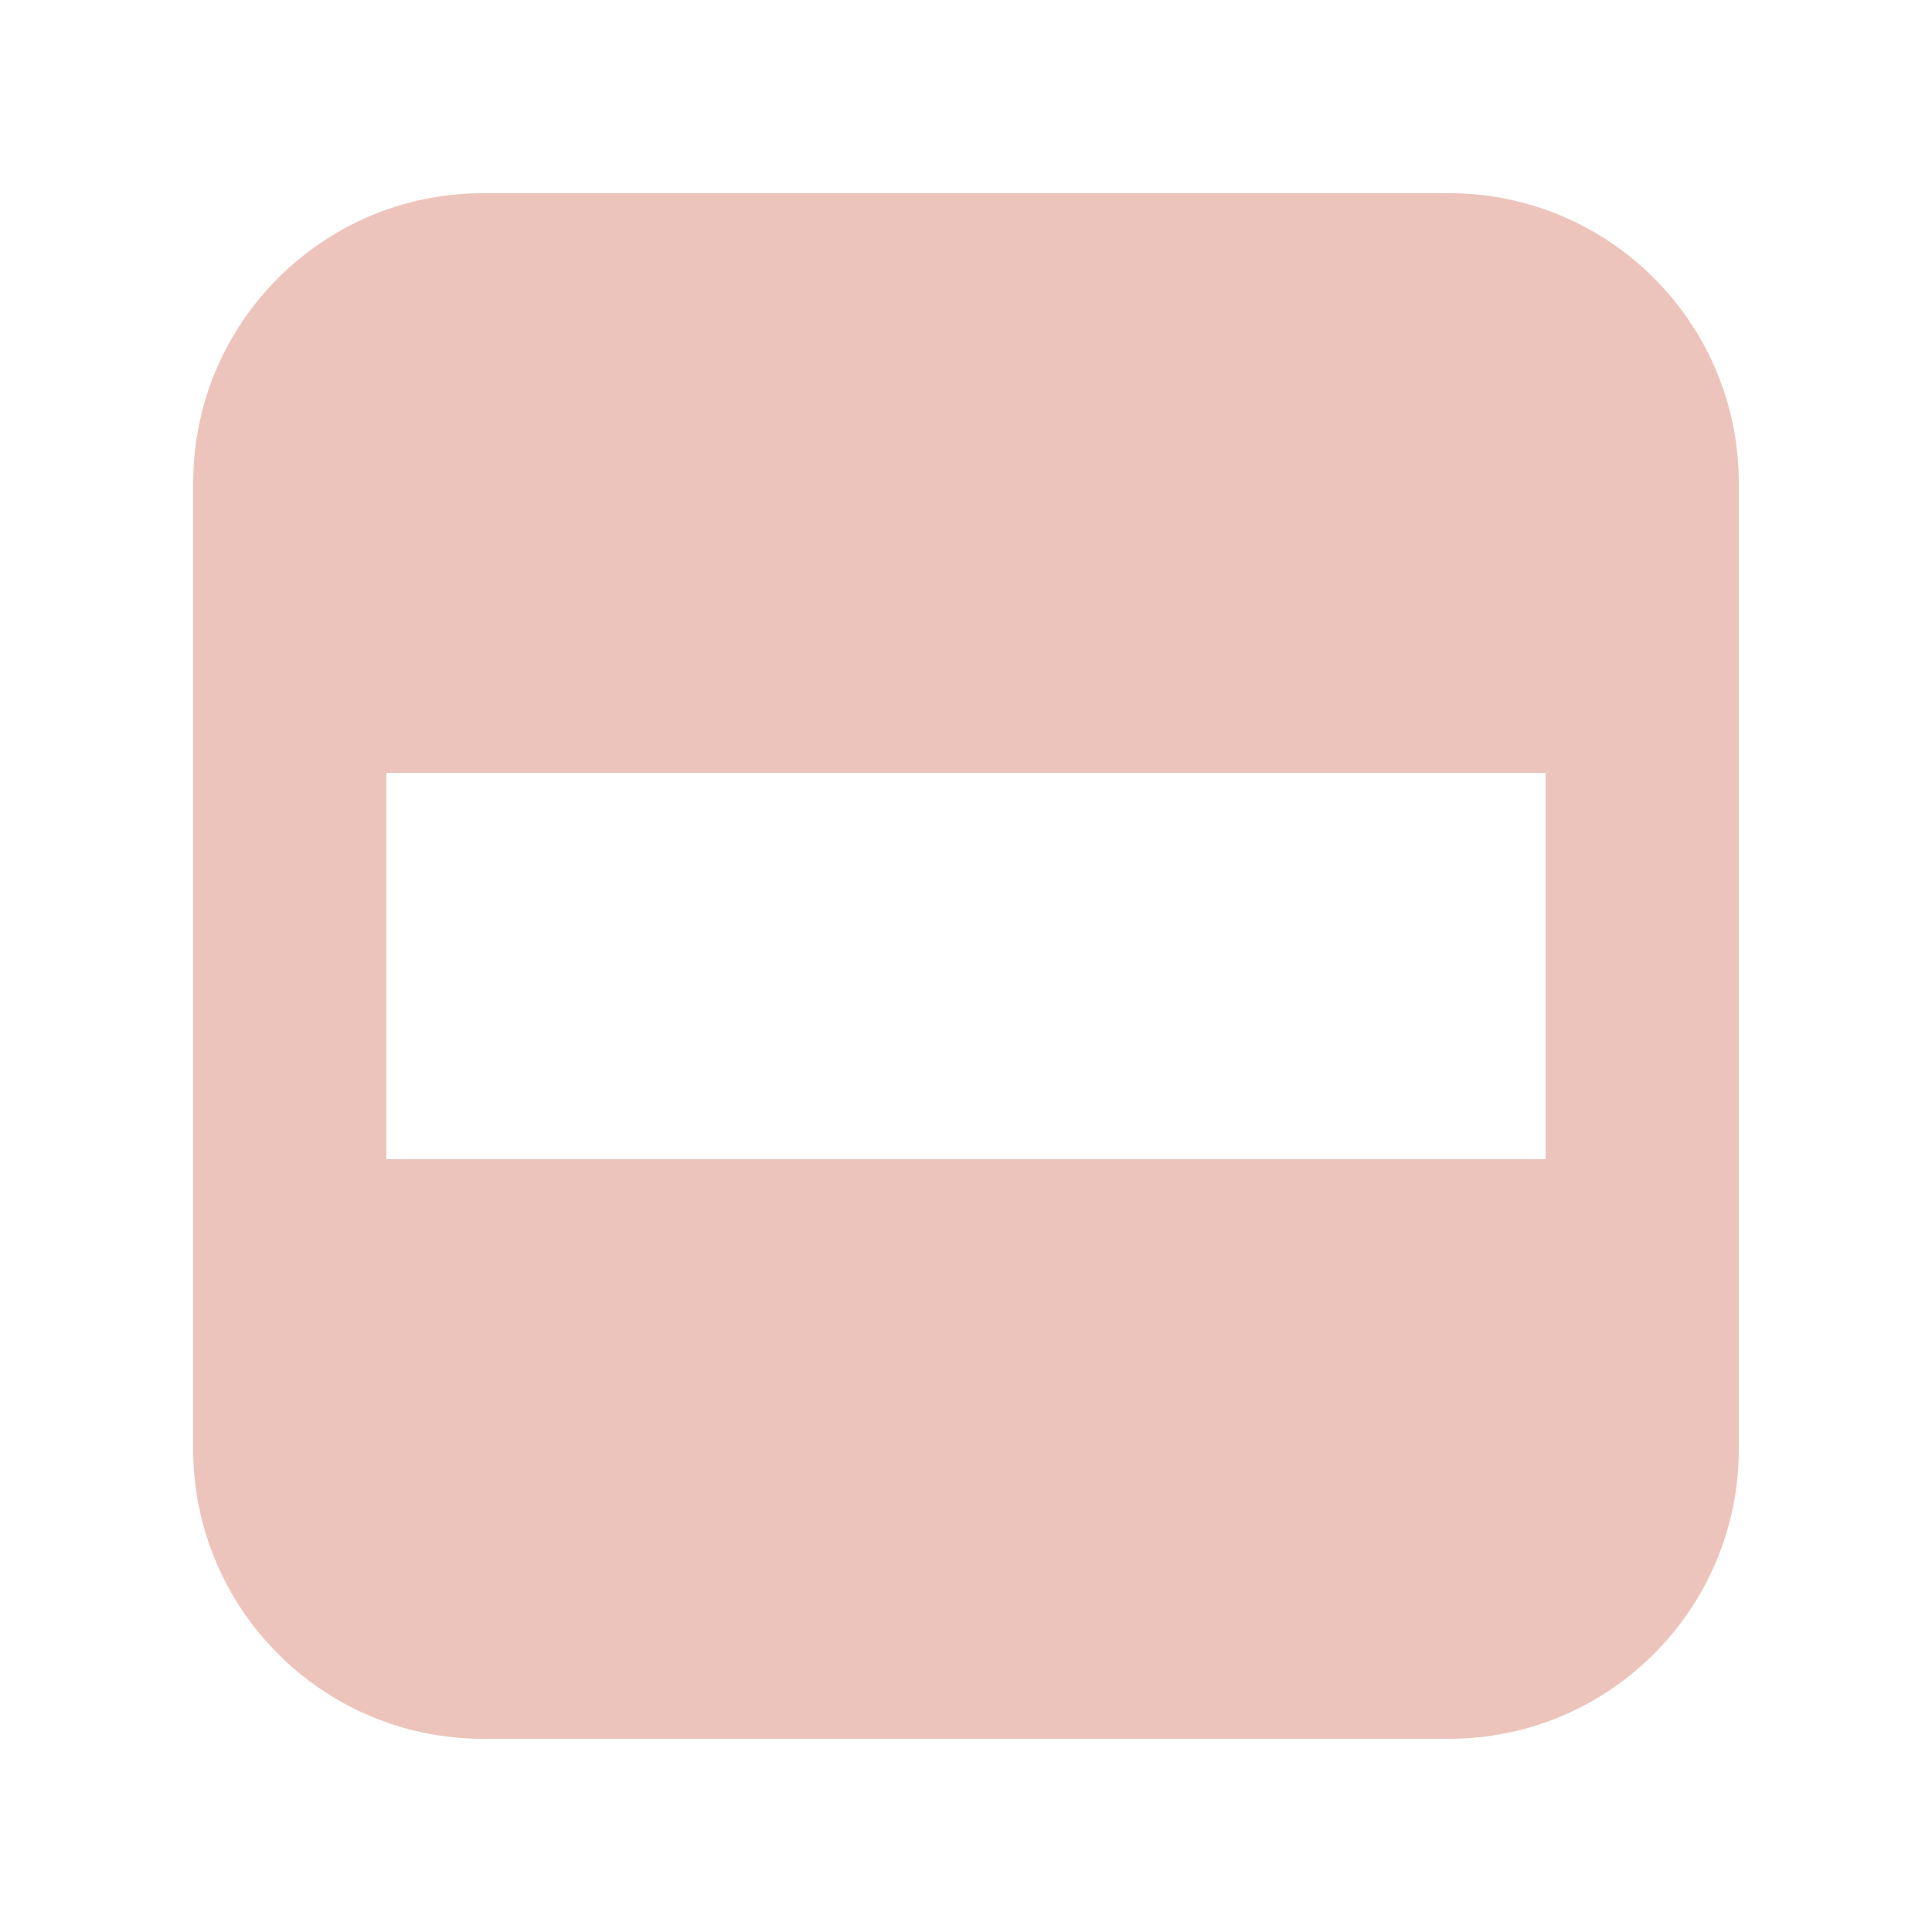 <?xml version="1.0" encoding="UTF-8"?>
<svg width="20px" height="20px" viewBox="0 0 20 20" version="1.1" xmlns="http://www.w3.org/2000/svg" xmlns:xlink="http://www.w3.org/1999/xlink">
    <title>199C9047-B379-4555-8546-6BA91B81B14B</title>
    <g id="🎨-Styleguide" stroke="none" stroke-width="1" fill="none" fill-rule="evenodd">
        <g id="00-01-Styleguide" transform="translate(-447, -5236)" fill="#EDC4BB">
            <g id="Group-9" transform="translate(87, 5180)">
                <g id="Icon" transform="translate(360, 56)">
                    <path d="M15,2 C16.657,2 18,3.343 18,5 L18,15 C18,16.657 16.657,18 15,18 L5,18 C3.343,18 2,16.657 2,15 L2,5 C2,3.343 3.343,2 5,2 L15,2 Z M16,8 L4,8 L4,12 L16,12 L16,8 Z" id="🍎-Color"></path>
                </g>
            </g>
        </g>
    </g>
</svg>
